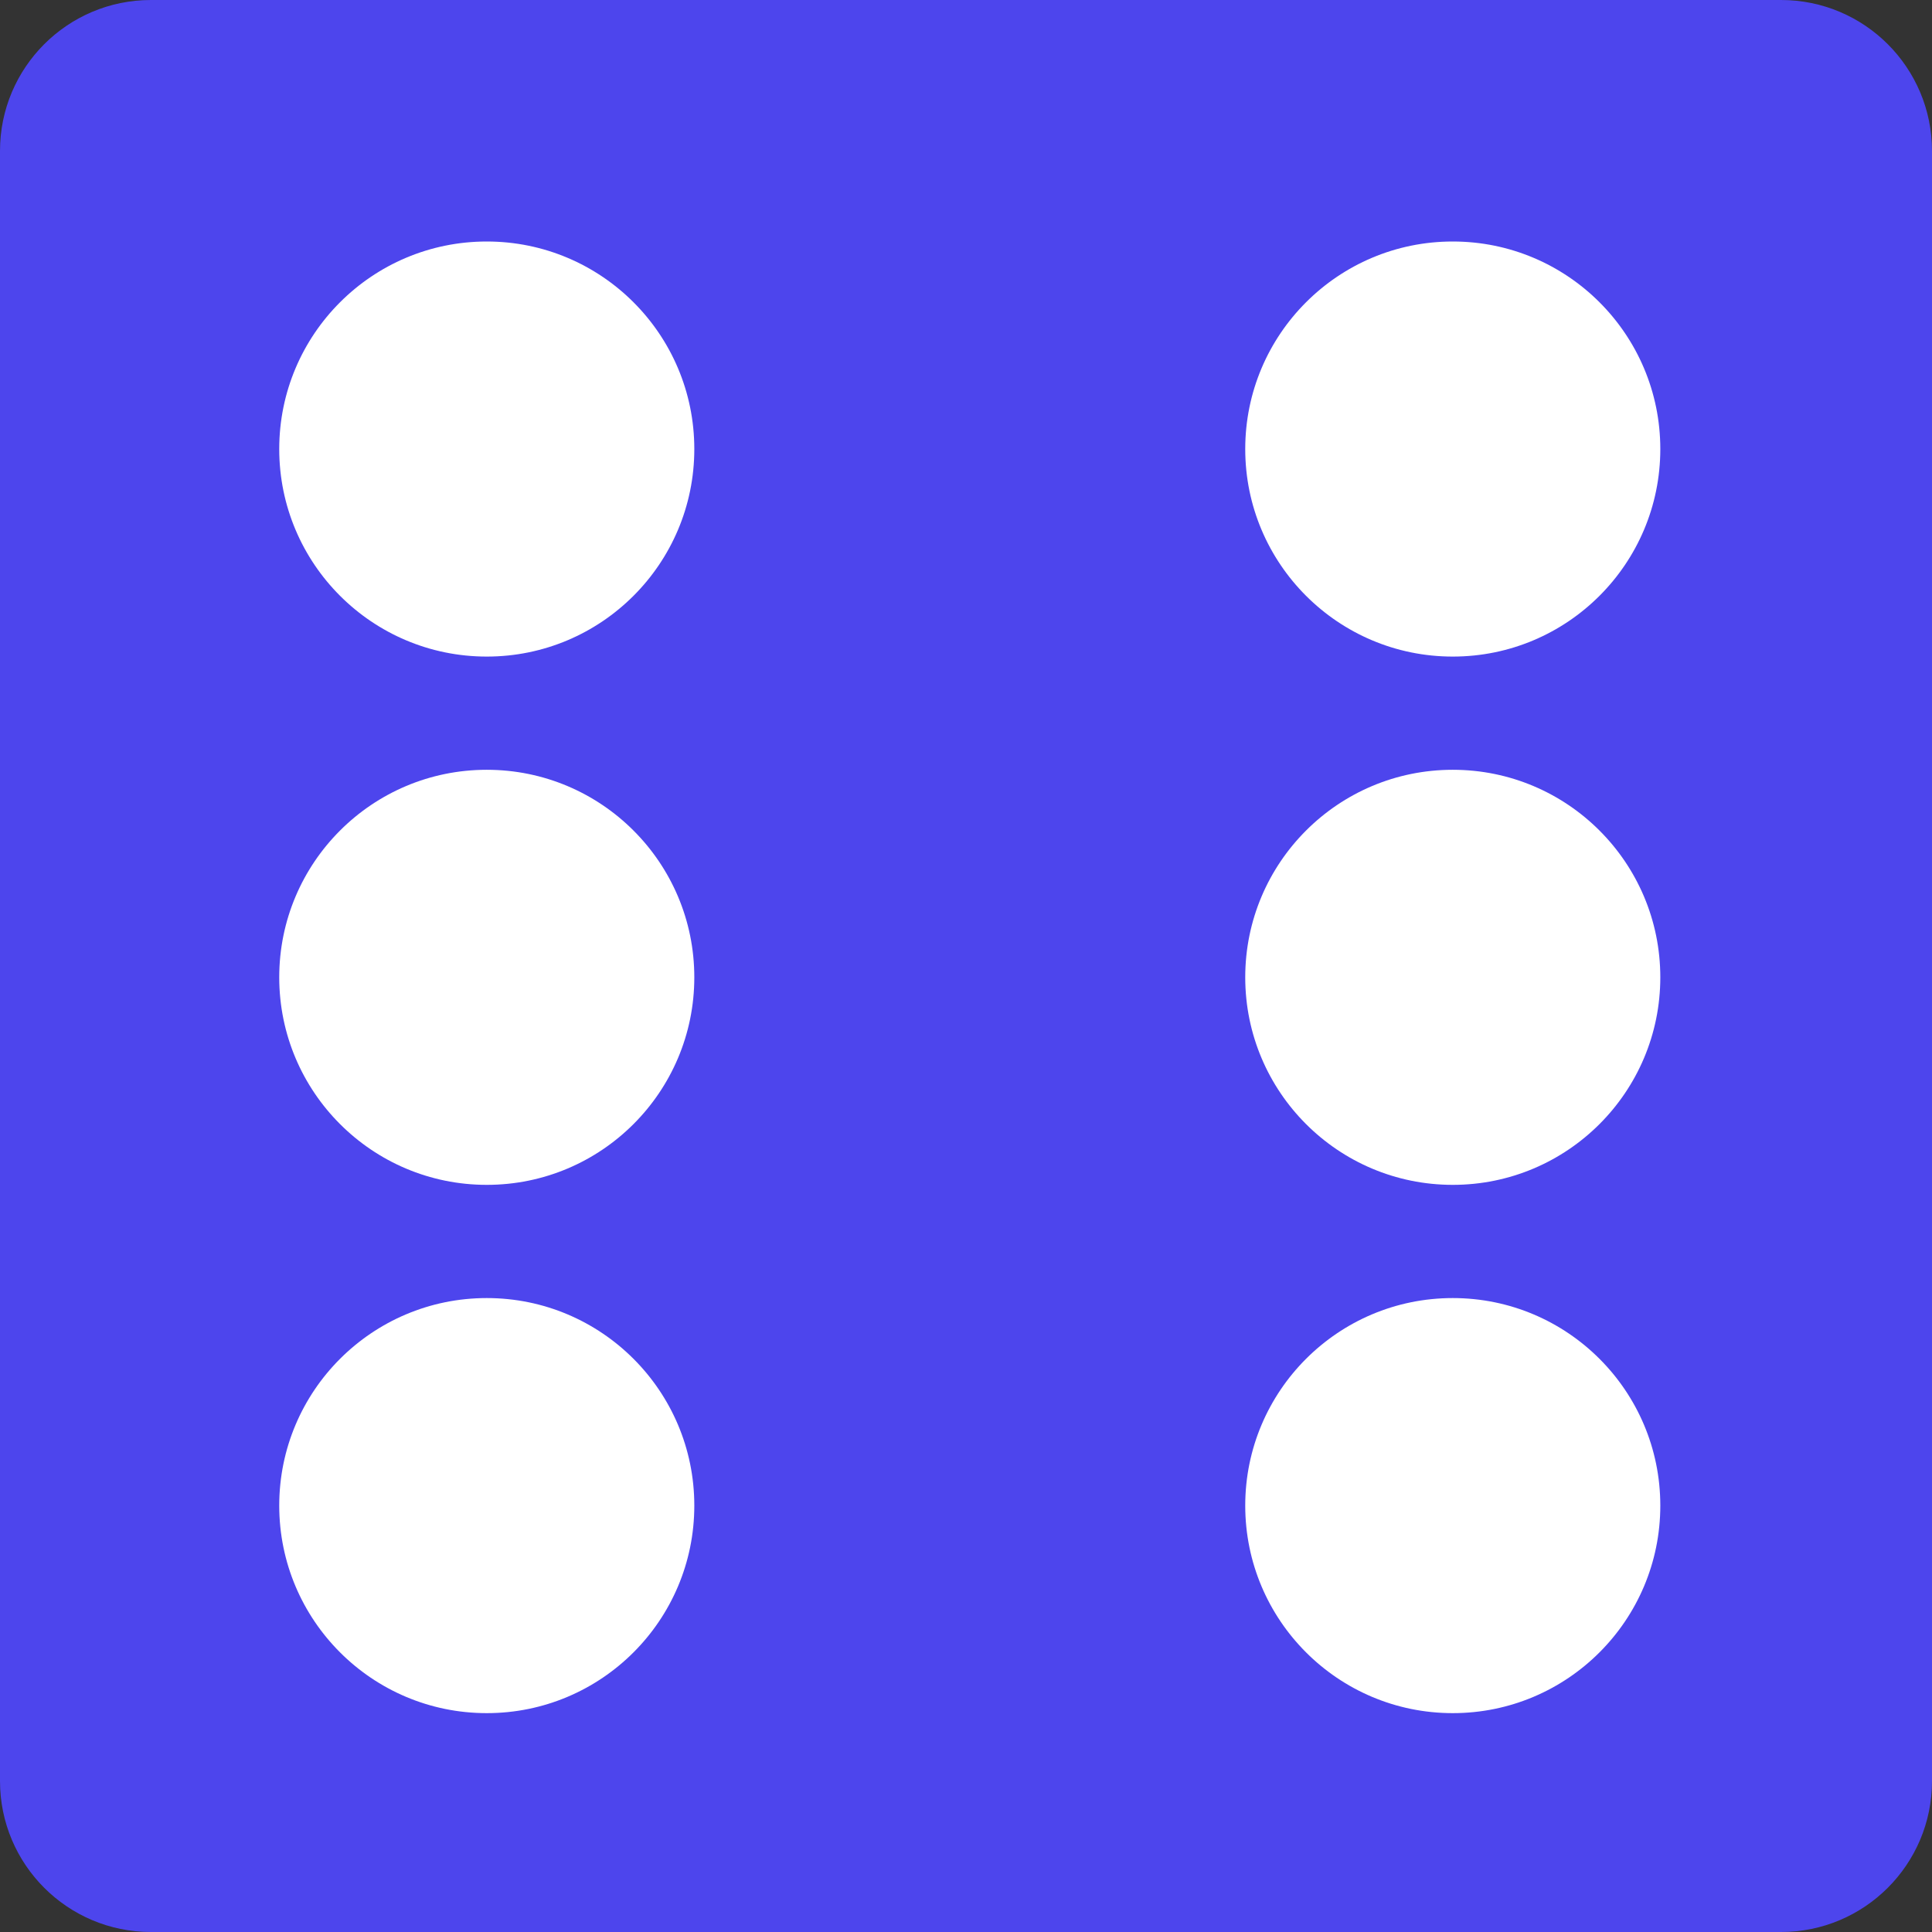 <svg width="256" height="256" viewBox="0 0 256 256" fill="none" xmlns="http://www.w3.org/2000/svg">
<rect x="0" y="0" width="256" height="256" fill="#333333" stroke="none"/>
<path d="M0 20C0 8.954 8.954 0 20 0H236C247.046 0 256 8.954 256 20V236C256 247.046 247.046 256 236 256H20C8.954 256 0 247.046 0 236V20Z" fill="#4D45ED"/>
<circle cx="192.5" cy="59.5" r="27.5" fill="white"/>
<circle cx="27.5" cy="27.5" r="27.5" transform="matrix(-1 0 0 1 220 172)" fill="white"/>
<circle cx="192.5" cy="129.5" r="27.5" fill="white"/>
<circle cx="64.5" cy="59.5" r="27.5" fill="white"/>
<circle cx="27.5" cy="27.5" r="27.5" transform="matrix(-1 0 0 1 92 172)" fill="white"/>
<circle cx="64.5" cy="129.5" r="27.5" fill="white"/>
</svg>
